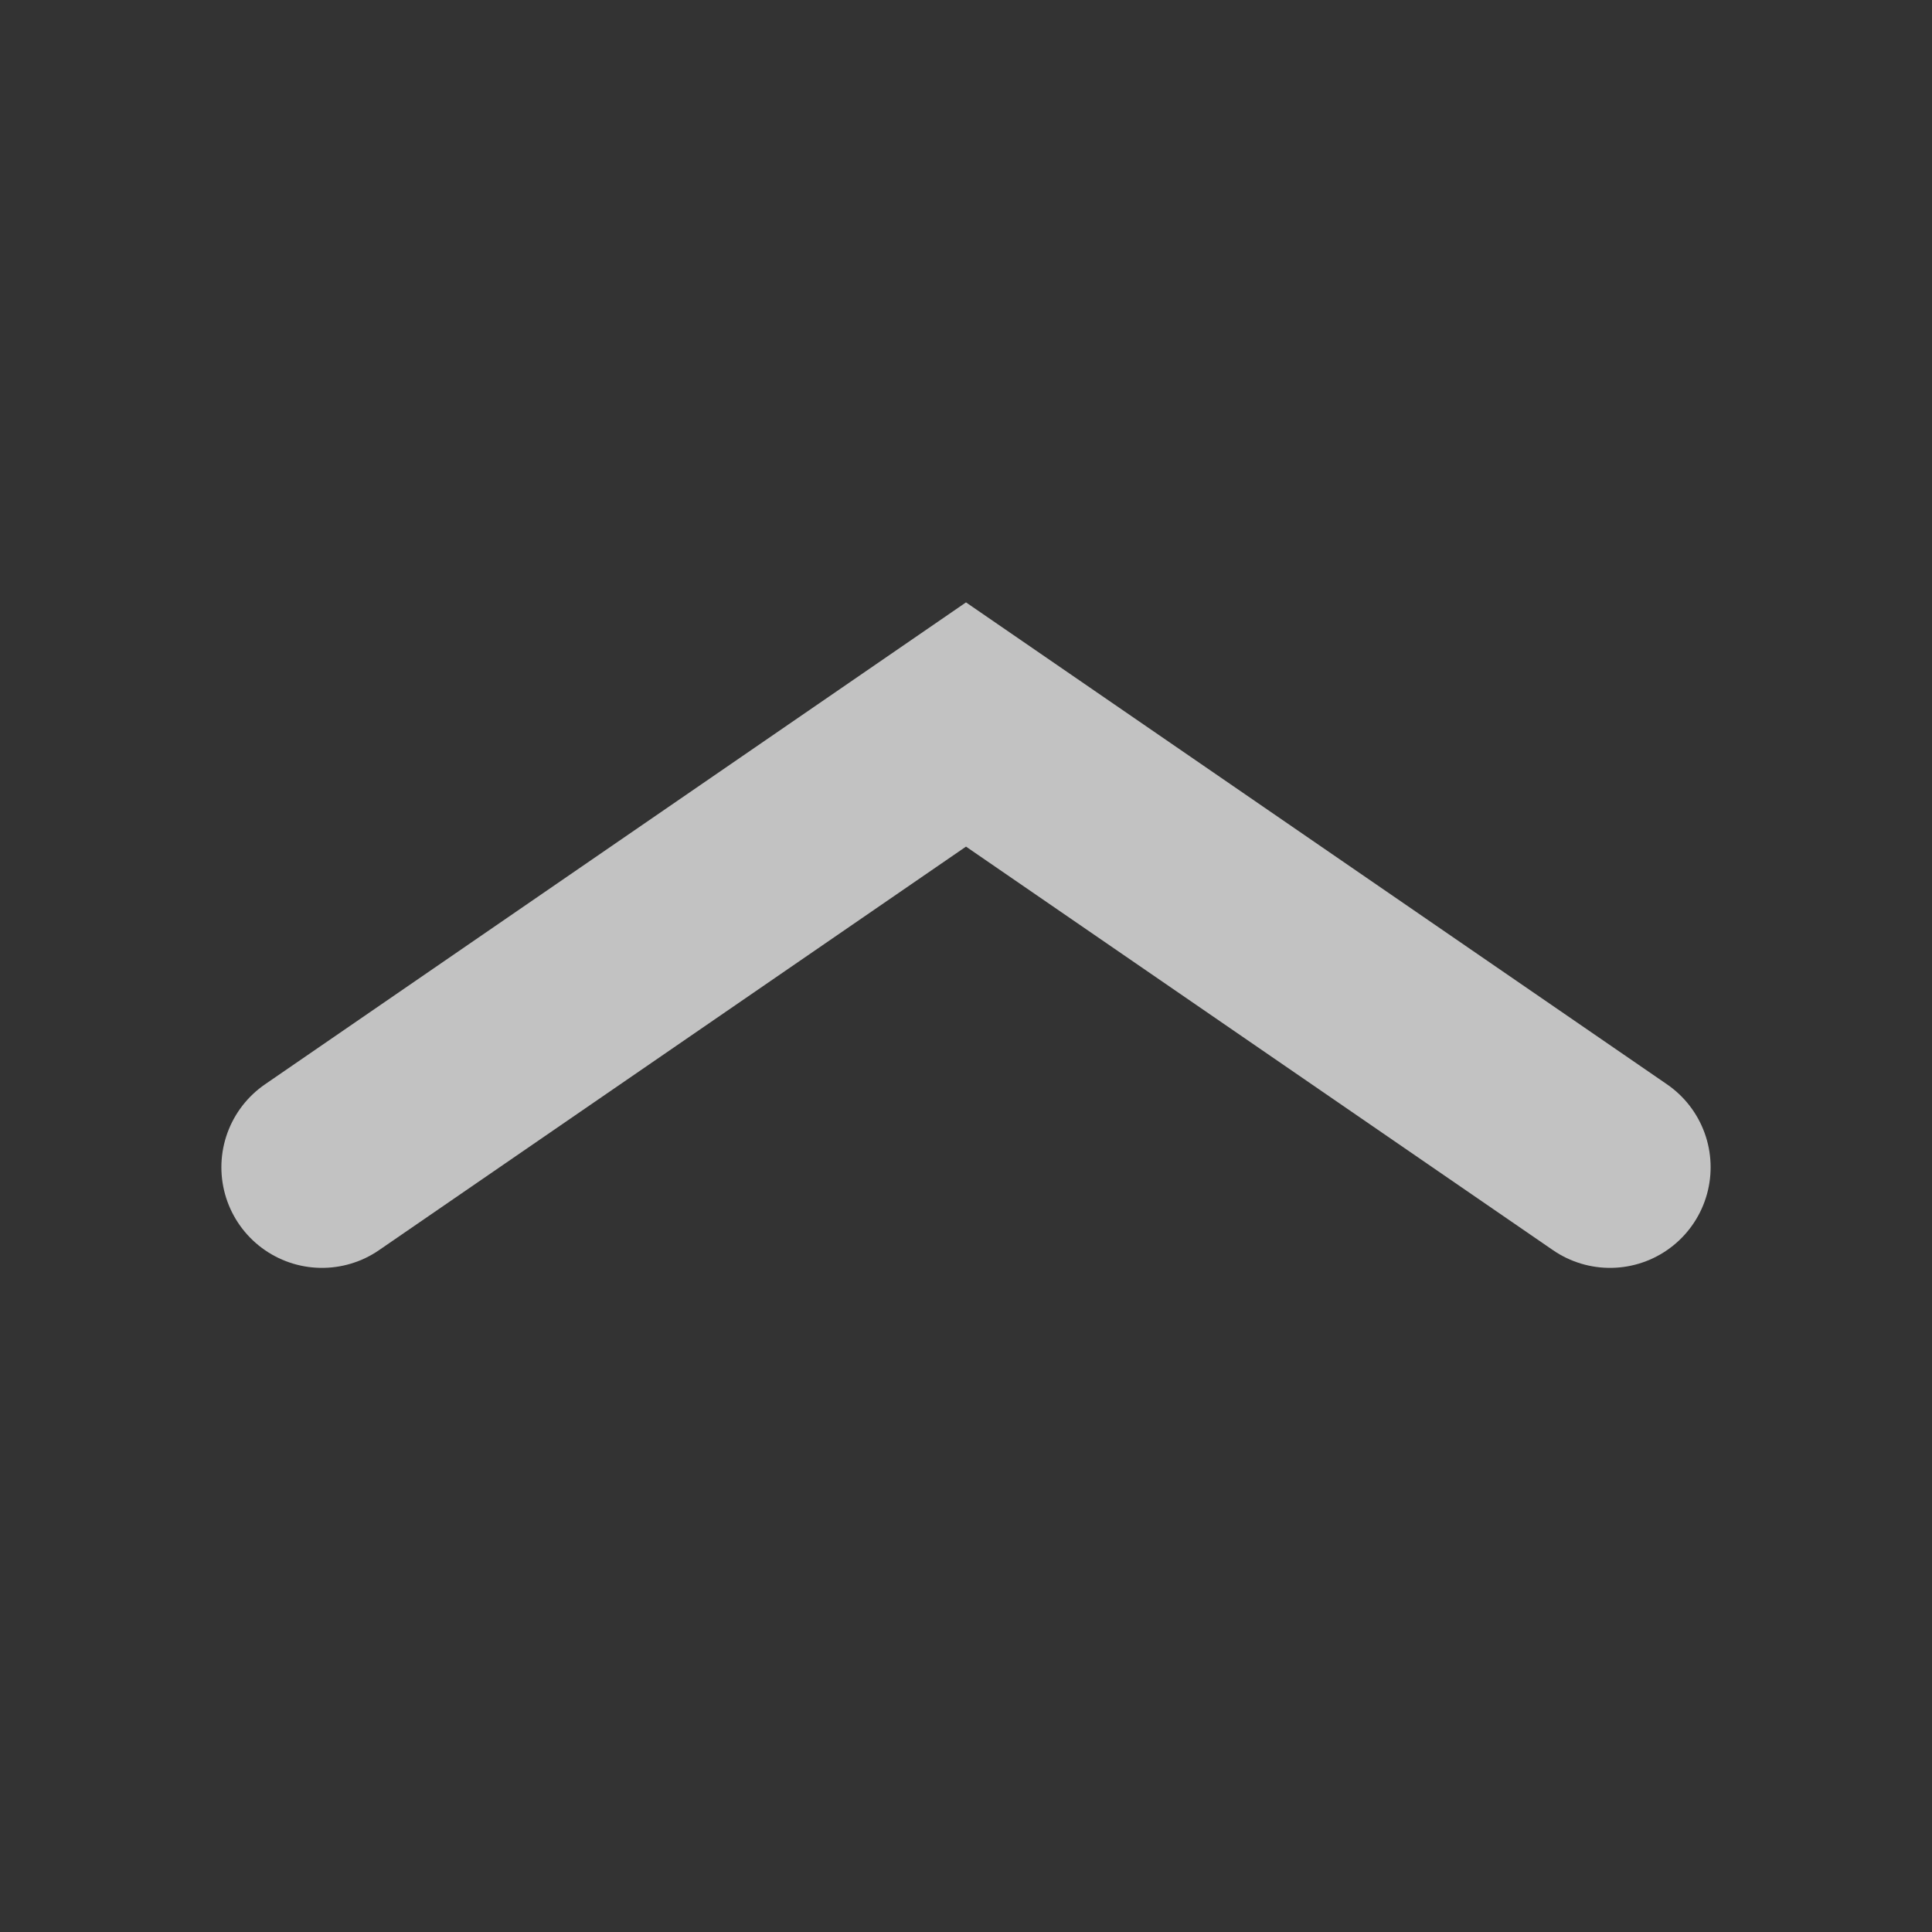 <svg width="100%" height="100%" viewBox="0 0 48 48" fill="none" xmlns="http://www.w3.org/2000/svg">
<rect x="0" y="0" width="48" height="48" fill="#333333" stroke="none"/>
<g id="Arrow ">
<path id="Path" d="M40 29L24 18L8 29" stroke="white" stroke-opacity="0.7" stroke-width="5" stroke-linecap="round"/>
</g>
</svg>
